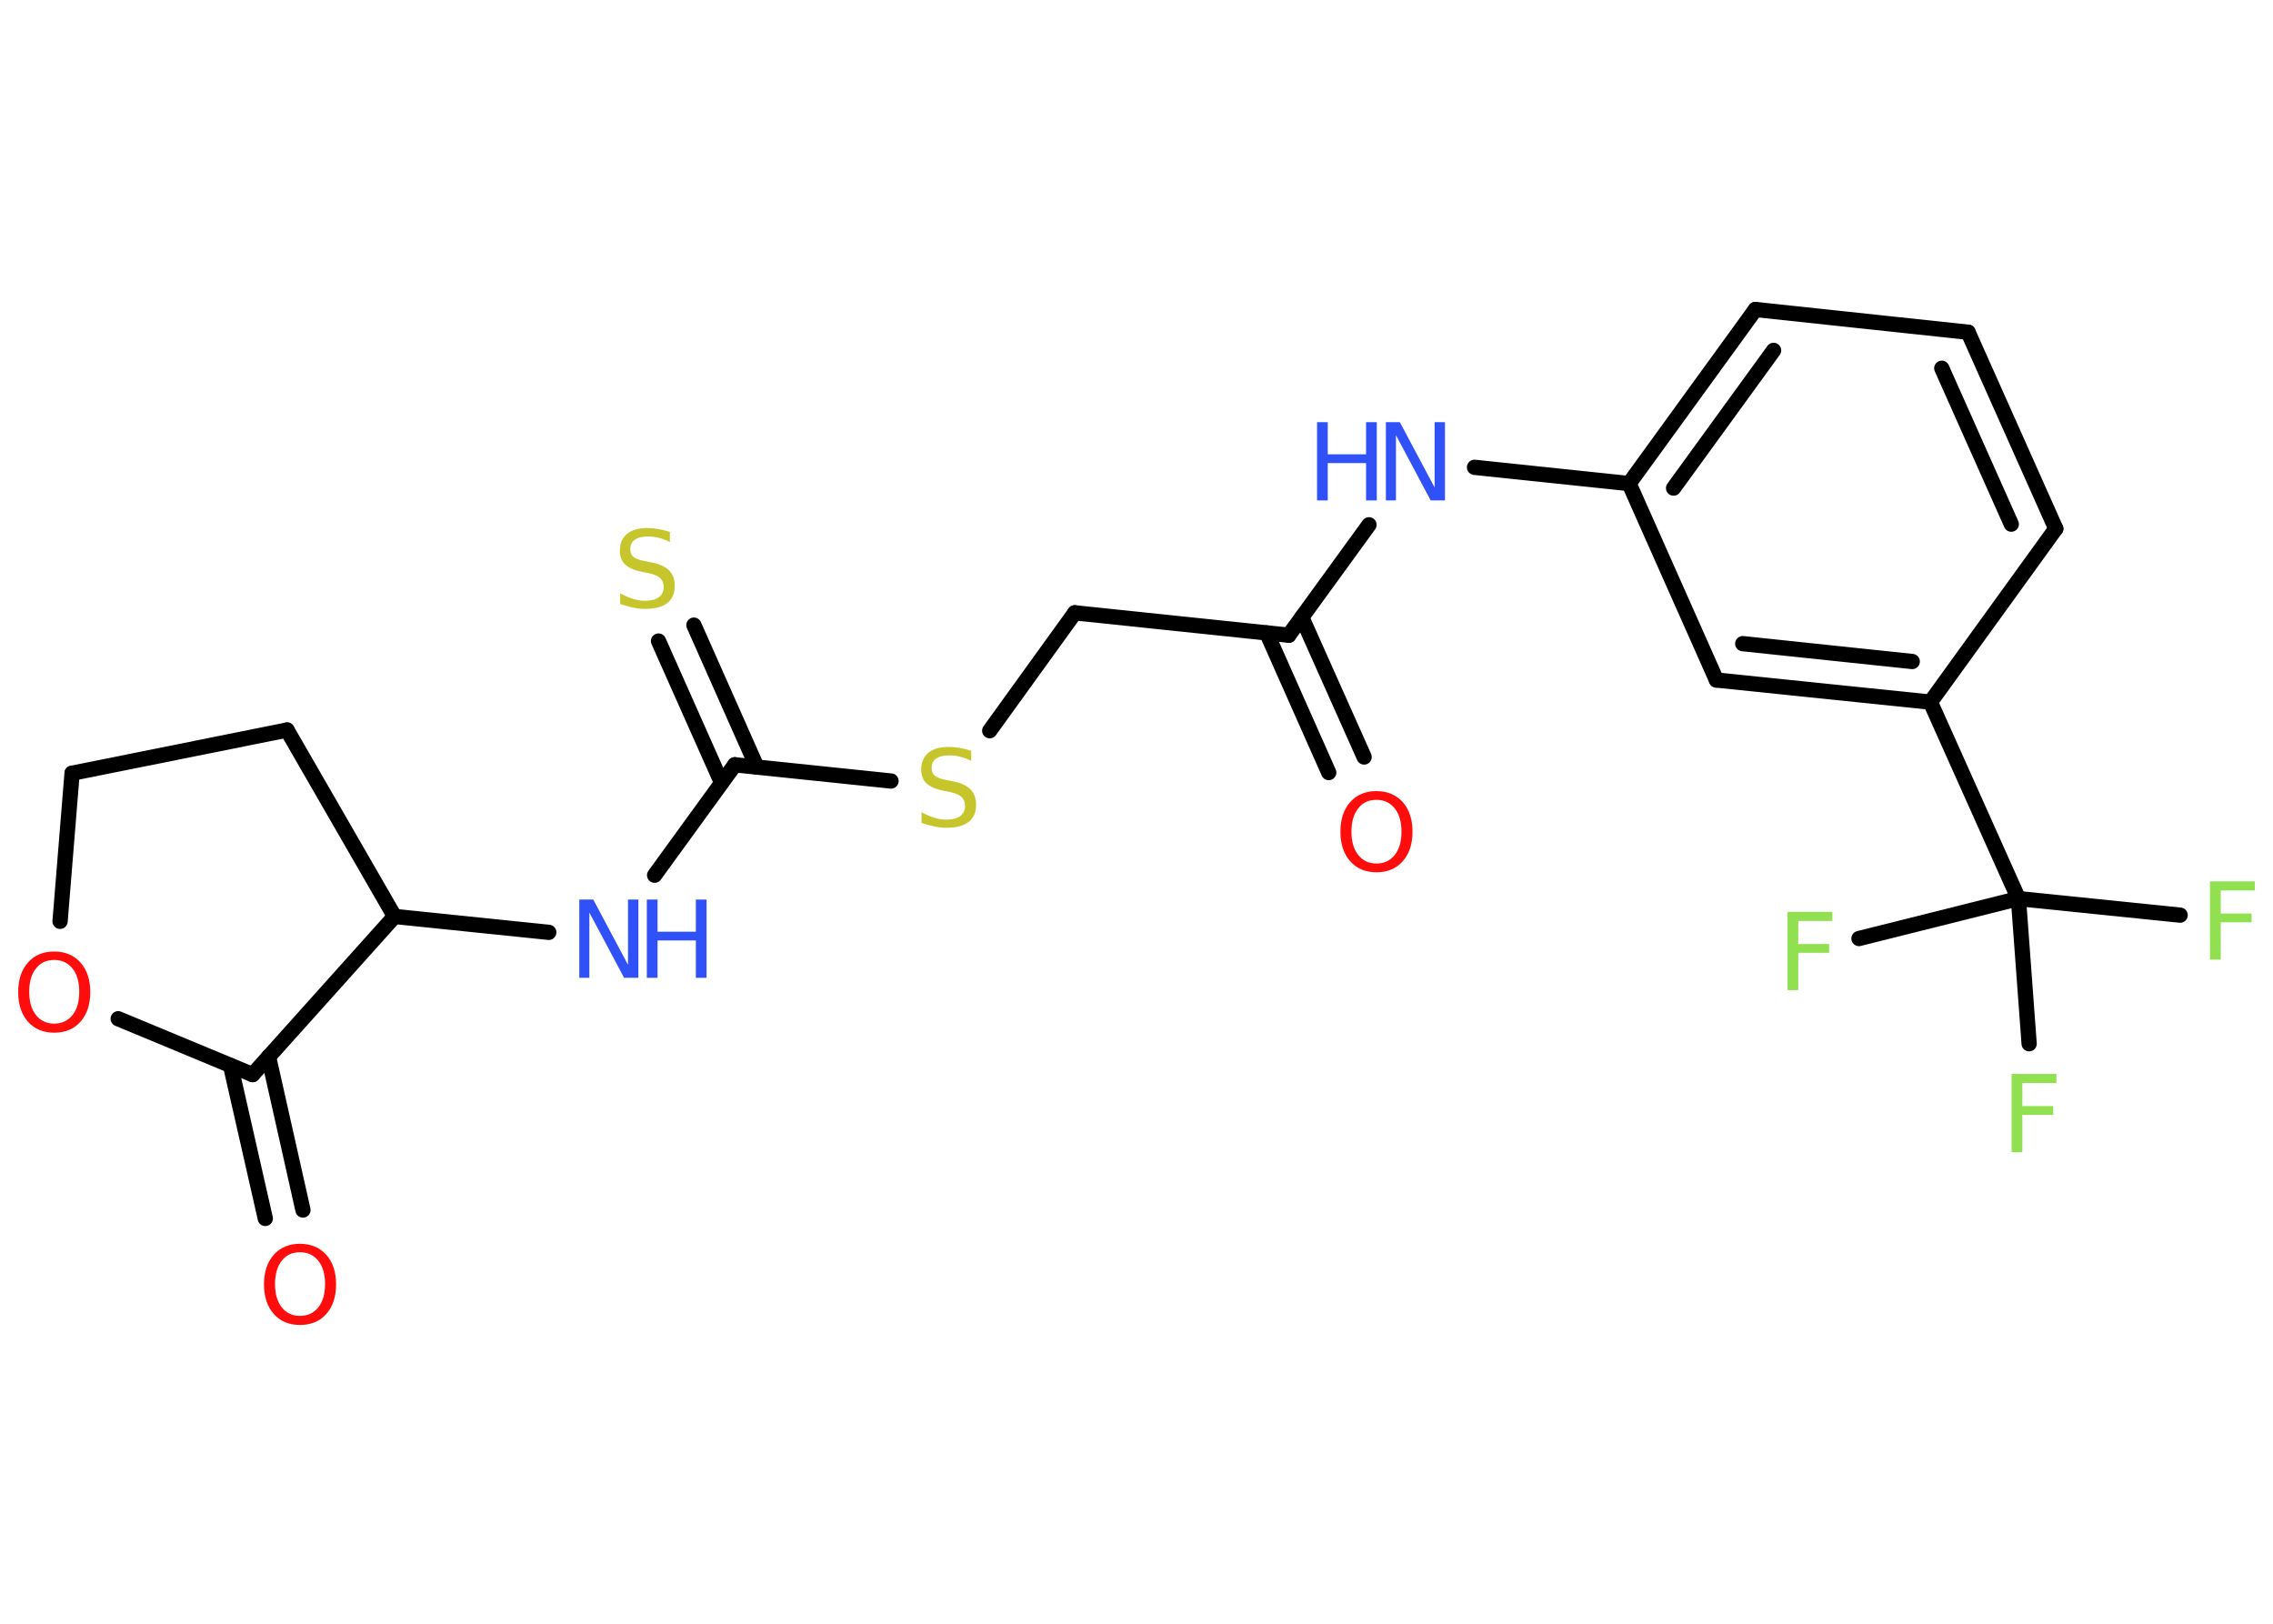 <?xml version='1.0' encoding='UTF-8'?>
<!DOCTYPE svg PUBLIC "-//W3C//DTD SVG 1.1//EN" "http://www.w3.org/Graphics/SVG/1.1/DTD/svg11.dtd">
<svg version='1.2' xmlns='http://www.w3.org/2000/svg' xmlns:xlink='http://www.w3.org/1999/xlink' width='70.0mm' height='50.0mm' viewBox='0 0 70.0 50.0'>
  <desc>Generated by the Chemistry Development Kit (http://github.com/cdk)</desc>
  <g stroke-linecap='round' stroke-linejoin='round' stroke='#000000' stroke-width='.47' fill='#3050F8'>
    <rect x='.0' y='.0' width='70.0' height='50.0' fill='#FFFFFF' stroke='none'/>
    <g id='mol1' class='mol'>
      <g id='mol1bnd1' class='bond'>
        <line x1='40.92' y1='23.79' x2='39.01' y2='19.49'/>
        <line x1='42.01' y1='23.31' x2='40.09' y2='19.01'/>
      </g>
      <line id='mol1bnd2' class='bond' x1='39.69' y1='19.56' x2='33.1' y2='18.87'/>
      <line id='mol1bnd3' class='bond' x1='33.1' y1='18.87' x2='30.48' y2='22.5'/>
      <line id='mol1bnd4' class='bond' x1='27.44' y1='24.05' x2='22.63' y2='23.55'/>
      <g id='mol1bnd5' class='bond'>
        <line x1='22.22' y1='24.1' x2='20.28' y2='19.74'/>
        <line x1='23.31' y1='23.62' x2='21.37' y2='19.25'/>
      </g>
      <line id='mol1bnd6' class='bond' x1='22.63' y1='23.55' x2='20.16' y2='26.95'/>
      <line id='mol1bnd7' class='bond' x1='16.9' y1='28.71' x2='12.15' y2='28.22'/>
      <line id='mol1bnd8' class='bond' x1='12.15' y1='28.22' x2='8.84' y2='22.48'/>
      <line id='mol1bnd9' class='bond' x1='8.84' y1='22.48' x2='2.22' y2='23.81'/>
      <line id='mol1bnd10' class='bond' x1='2.22' y1='23.81' x2='1.85' y2='28.37'/>
      <line id='mol1bnd11' class='bond' x1='3.64' y1='31.37' x2='7.78' y2='33.09'/>
      <line id='mol1bnd12' class='bond' x1='12.15' y1='28.22' x2='7.78' y2='33.09'/>
      <g id='mol1bnd13' class='bond'>
        <line x1='8.27' y1='32.54' x2='9.33' y2='37.26'/>
        <line x1='7.1' y1='32.81' x2='8.17' y2='37.52'/>
      </g>
      <line id='mol1bnd14' class='bond' x1='39.69' y1='19.56' x2='42.16' y2='16.16'/>
      <line id='mol1bnd15' class='bond' x1='45.41' y1='14.39' x2='50.17' y2='14.89'/>
      <g id='mol1bnd16' class='bond'>
        <line x1='54.06' y1='9.53' x2='50.17' y2='14.89'/>
        <line x1='54.62' y1='10.79' x2='51.54' y2='15.03'/>
      </g>
      <line id='mol1bnd17' class='bond' x1='54.06' y1='9.53' x2='60.61' y2='10.23'/>
      <g id='mol1bnd18' class='bond'>
        <line x1='63.31' y1='16.28' x2='60.61' y2='10.23'/>
        <line x1='61.94' y1='16.14' x2='59.8' y2='11.34'/>
      </g>
      <line id='mol1bnd19' class='bond' x1='63.31' y1='16.28' x2='59.45' y2='21.62'/>
      <line id='mol1bnd20' class='bond' x1='59.45' y1='21.62' x2='62.16' y2='27.67'/>
      <line id='mol1bnd21' class='bond' x1='62.16' y1='27.67' x2='67.14' y2='28.18'/>
      <line id='mol1bnd22' class='bond' x1='62.16' y1='27.67' x2='57.25' y2='28.9'/>
      <line id='mol1bnd23' class='bond' x1='62.16' y1='27.67' x2='62.49' y2='32.14'/>
      <g id='mol1bnd24' class='bond'>
        <line x1='52.86' y1='20.94' x2='59.45' y2='21.62'/>
        <line x1='53.67' y1='19.82' x2='58.89' y2='20.37'/>
      </g>
      <line id='mol1bnd25' class='bond' x1='50.17' y1='14.89' x2='52.86' y2='20.94'/>
      <path id='mol1atm1' class='atom' d='M42.39 24.63q-.36 .0 -.56 .26q-.21 .26 -.21 .72q.0 .46 .21 .72q.21 .26 .56 .26q.35 .0 .56 -.26q.21 -.26 .21 -.72q.0 -.46 -.21 -.72q-.21 -.26 -.56 -.26zM42.39 24.36q.5 .0 .81 .34q.3 .34 .3 .91q.0 .57 -.3 .91q-.3 .34 -.81 .34q-.51 .0 -.81 -.34q-.3 -.34 -.3 -.91q.0 -.57 .3 -.91q.3 -.34 .81 -.34z' stroke='none' fill='#FF0D0D'/>
      <path id='mol1atm4' class='atom' d='M29.91 23.11v.32q-.18 -.09 -.35 -.13q-.16 -.04 -.32 -.04q-.27 .0 -.41 .1q-.14 .1 -.14 .29q.0 .16 .1 .24q.1 .08 .36 .13l.2 .04q.36 .07 .54 .25q.17 .17 .17 .47q.0 .35 -.23 .53q-.23 .18 -.69 .18q-.17 .0 -.36 -.04q-.19 -.04 -.4 -.11v-.33q.2 .11 .39 .17q.19 .06 .37 .06q.28 .0 .43 -.11q.15 -.11 .15 -.31q.0 -.18 -.11 -.28q-.11 -.1 -.35 -.15l-.2 -.04q-.36 -.07 -.53 -.23q-.16 -.15 -.16 -.43q.0 -.32 .22 -.51q.22 -.18 .62 -.18q.17 .0 .34 .03q.18 .03 .36 .09z' stroke='none' fill='#C6C62C'/>
      <path id='mol1atm6' class='atom' d='M20.63 16.37v.32q-.18 -.09 -.35 -.13q-.16 -.04 -.32 -.04q-.27 .0 -.41 .1q-.14 .1 -.14 .29q.0 .16 .1 .24q.1 .08 .36 .13l.2 .04q.36 .07 .54 .25q.17 .17 .17 .47q.0 .35 -.23 .53q-.23 .18 -.69 .18q-.17 .0 -.36 -.04q-.19 -.04 -.4 -.11v-.33q.2 .11 .39 .17q.19 .06 .37 .06q.28 .0 .43 -.11q.15 -.11 .15 -.31q.0 -.18 -.11 -.28q-.11 -.1 -.35 -.15l-.2 -.04q-.36 -.07 -.53 -.23q-.16 -.15 -.16 -.43q.0 -.32 .22 -.51q.22 -.18 .62 -.18q.17 .0 .34 .03q.18 .03 .36 .09z' stroke='none' fill='#C6C62C'/>
      <g id='mol1atm7' class='atom'>
        <path d='M17.83 27.7h.44l1.07 2.01v-2.01h.32v2.41h-.44l-1.07 -2.01v2.01h-.31v-2.41z' stroke='none'/>
        <path d='M19.92 27.7h.33v.99h1.18v-.99h.33v2.41h-.33v-1.15h-1.18v1.15h-.33v-2.41z' stroke='none'/>
      </g>
      <path id='mol1atm11' class='atom' d='M1.67 29.56q-.36 .0 -.56 .26q-.21 .26 -.21 .72q.0 .46 .21 .72q.21 .26 .56 .26q.35 .0 .56 -.26q.21 -.26 .21 -.72q.0 -.46 -.21 -.72q-.21 -.26 -.56 -.26zM1.67 29.3q.5 .0 .81 .34q.3 .34 .3 .91q.0 .57 -.3 .91q-.3 .34 -.81 .34q-.51 .0 -.81 -.34q-.3 -.34 -.3 -.91q.0 -.57 .3 -.91q.3 -.34 .81 -.34z' stroke='none' fill='#FF0D0D'/>
      <path id='mol1atm13' class='atom' d='M9.24 38.56q-.36 .0 -.56 .26q-.21 .26 -.21 .72q.0 .46 .21 .72q.21 .26 .56 .26q.35 .0 .56 -.26q.21 -.26 .21 -.72q.0 -.46 -.21 -.72q-.21 -.26 -.56 -.26zM9.24 38.3q.5 .0 .81 .34q.3 .34 .3 .91q.0 .57 -.3 .91q-.3 .34 -.81 .34q-.51 .0 -.81 -.34q-.3 -.34 -.3 -.91q.0 -.57 .3 -.91q.3 -.34 .81 -.34z' stroke='none' fill='#FF0D0D'/>
      <g id='mol1atm14' class='atom'>
        <path d='M42.67 13.0h.44l1.07 2.01v-2.01h.32v2.41h-.44l-1.07 -2.01v2.01h-.31v-2.41z' stroke='none'/>
        <path d='M40.56 13.0h.33v.99h1.18v-.99h.33v2.41h-.33v-1.15h-1.18v1.15h-.33v-2.41z' stroke='none'/>
      </g>
      <path id='mol1atm21' class='atom' d='M68.06 27.14h1.38v.28h-1.05v.71h.95v.27h-.95v1.15h-.33v-2.41z' stroke='none' fill='#90E050'/>
      <path id='mol1atm22' class='atom' d='M55.05 28.08h1.38v.28h-1.05v.71h.95v.27h-.95v1.15h-.33v-2.41z' stroke='none' fill='#90E050'/>
      <path id='mol1atm23' class='atom' d='M61.95 33.07h1.38v.28h-1.05v.71h.95v.27h-.95v1.15h-.33v-2.41z' stroke='none' fill='#90E050'/>
    </g>
  </g>
</svg>
